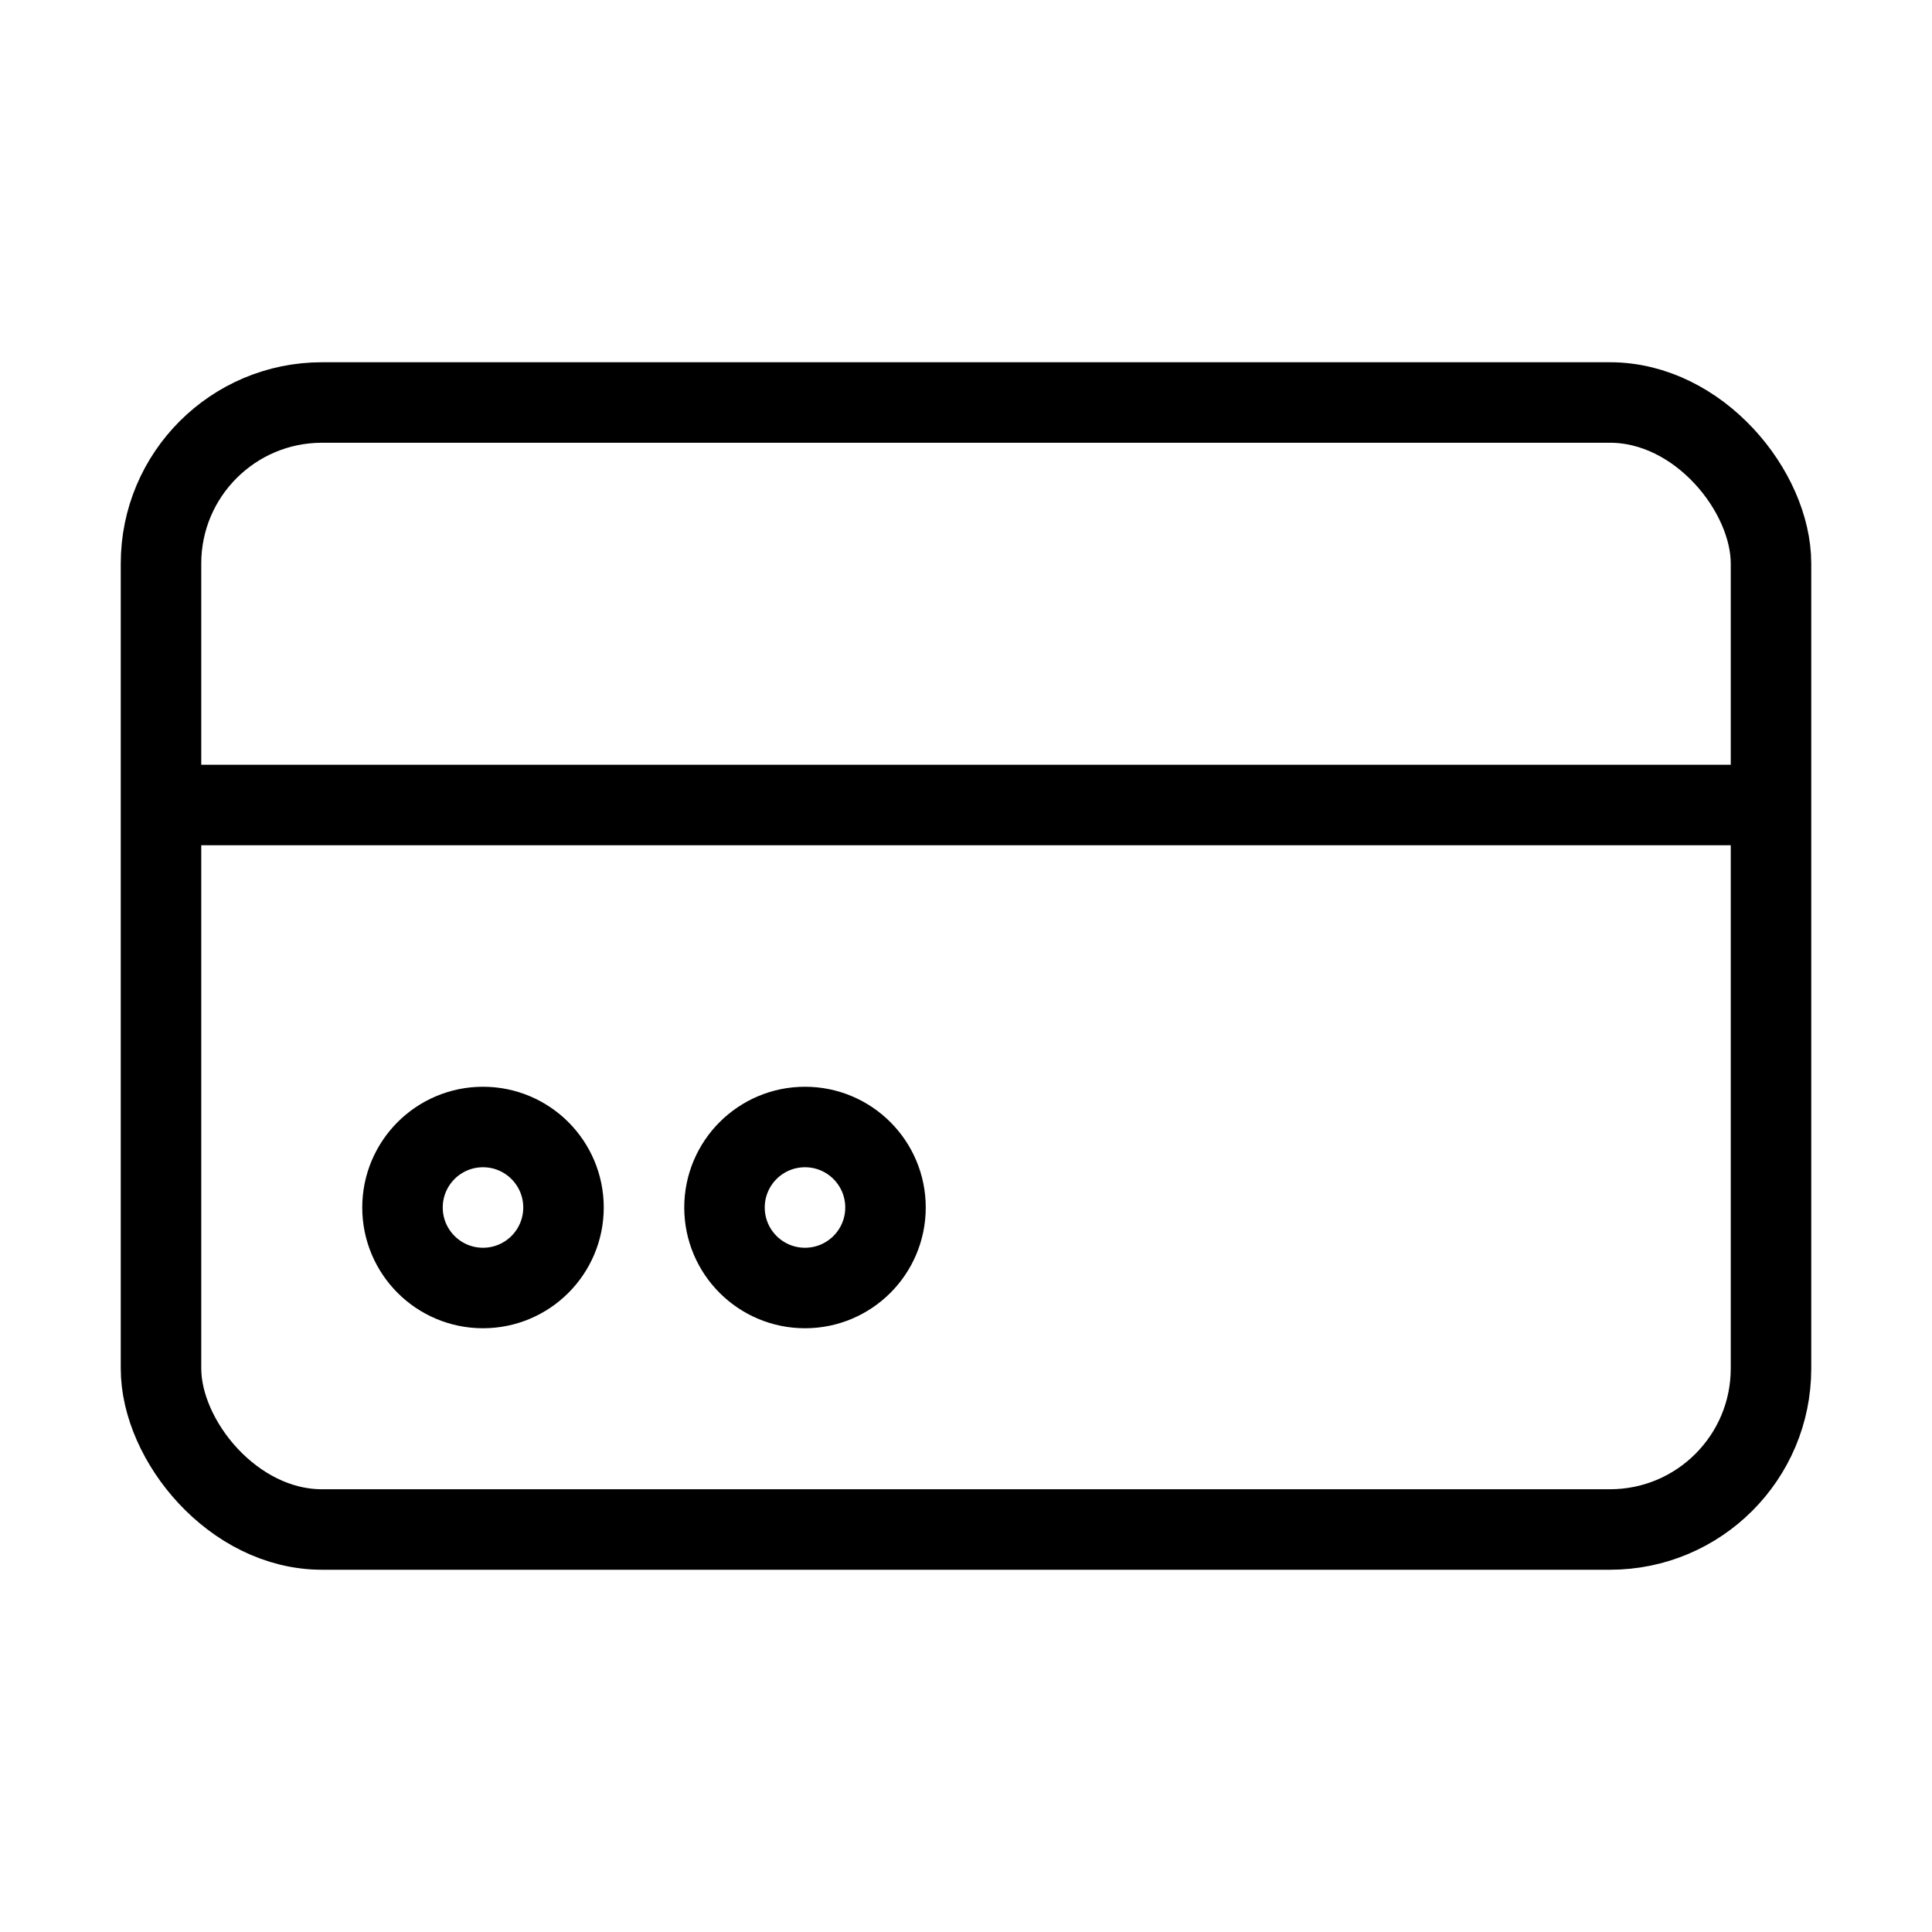 <svg xmlns="http://www.w3.org/2000/svg" width="24" height="24" viewBox="0 0 24 24" fill="none" stroke="currentColor" strokeWidth="2" strokeLinecap="round" strokeLinejoin="round">
  <rect x="2" y="5" width="20" height="14" rx="2" ry="2"/>
  <line x1="2" y1="10" x2="22" y2="10"/>
  <circle cx="6" cy="15" r="1"/>
  <circle cx="10" cy="15" r="1"/>
</svg>

